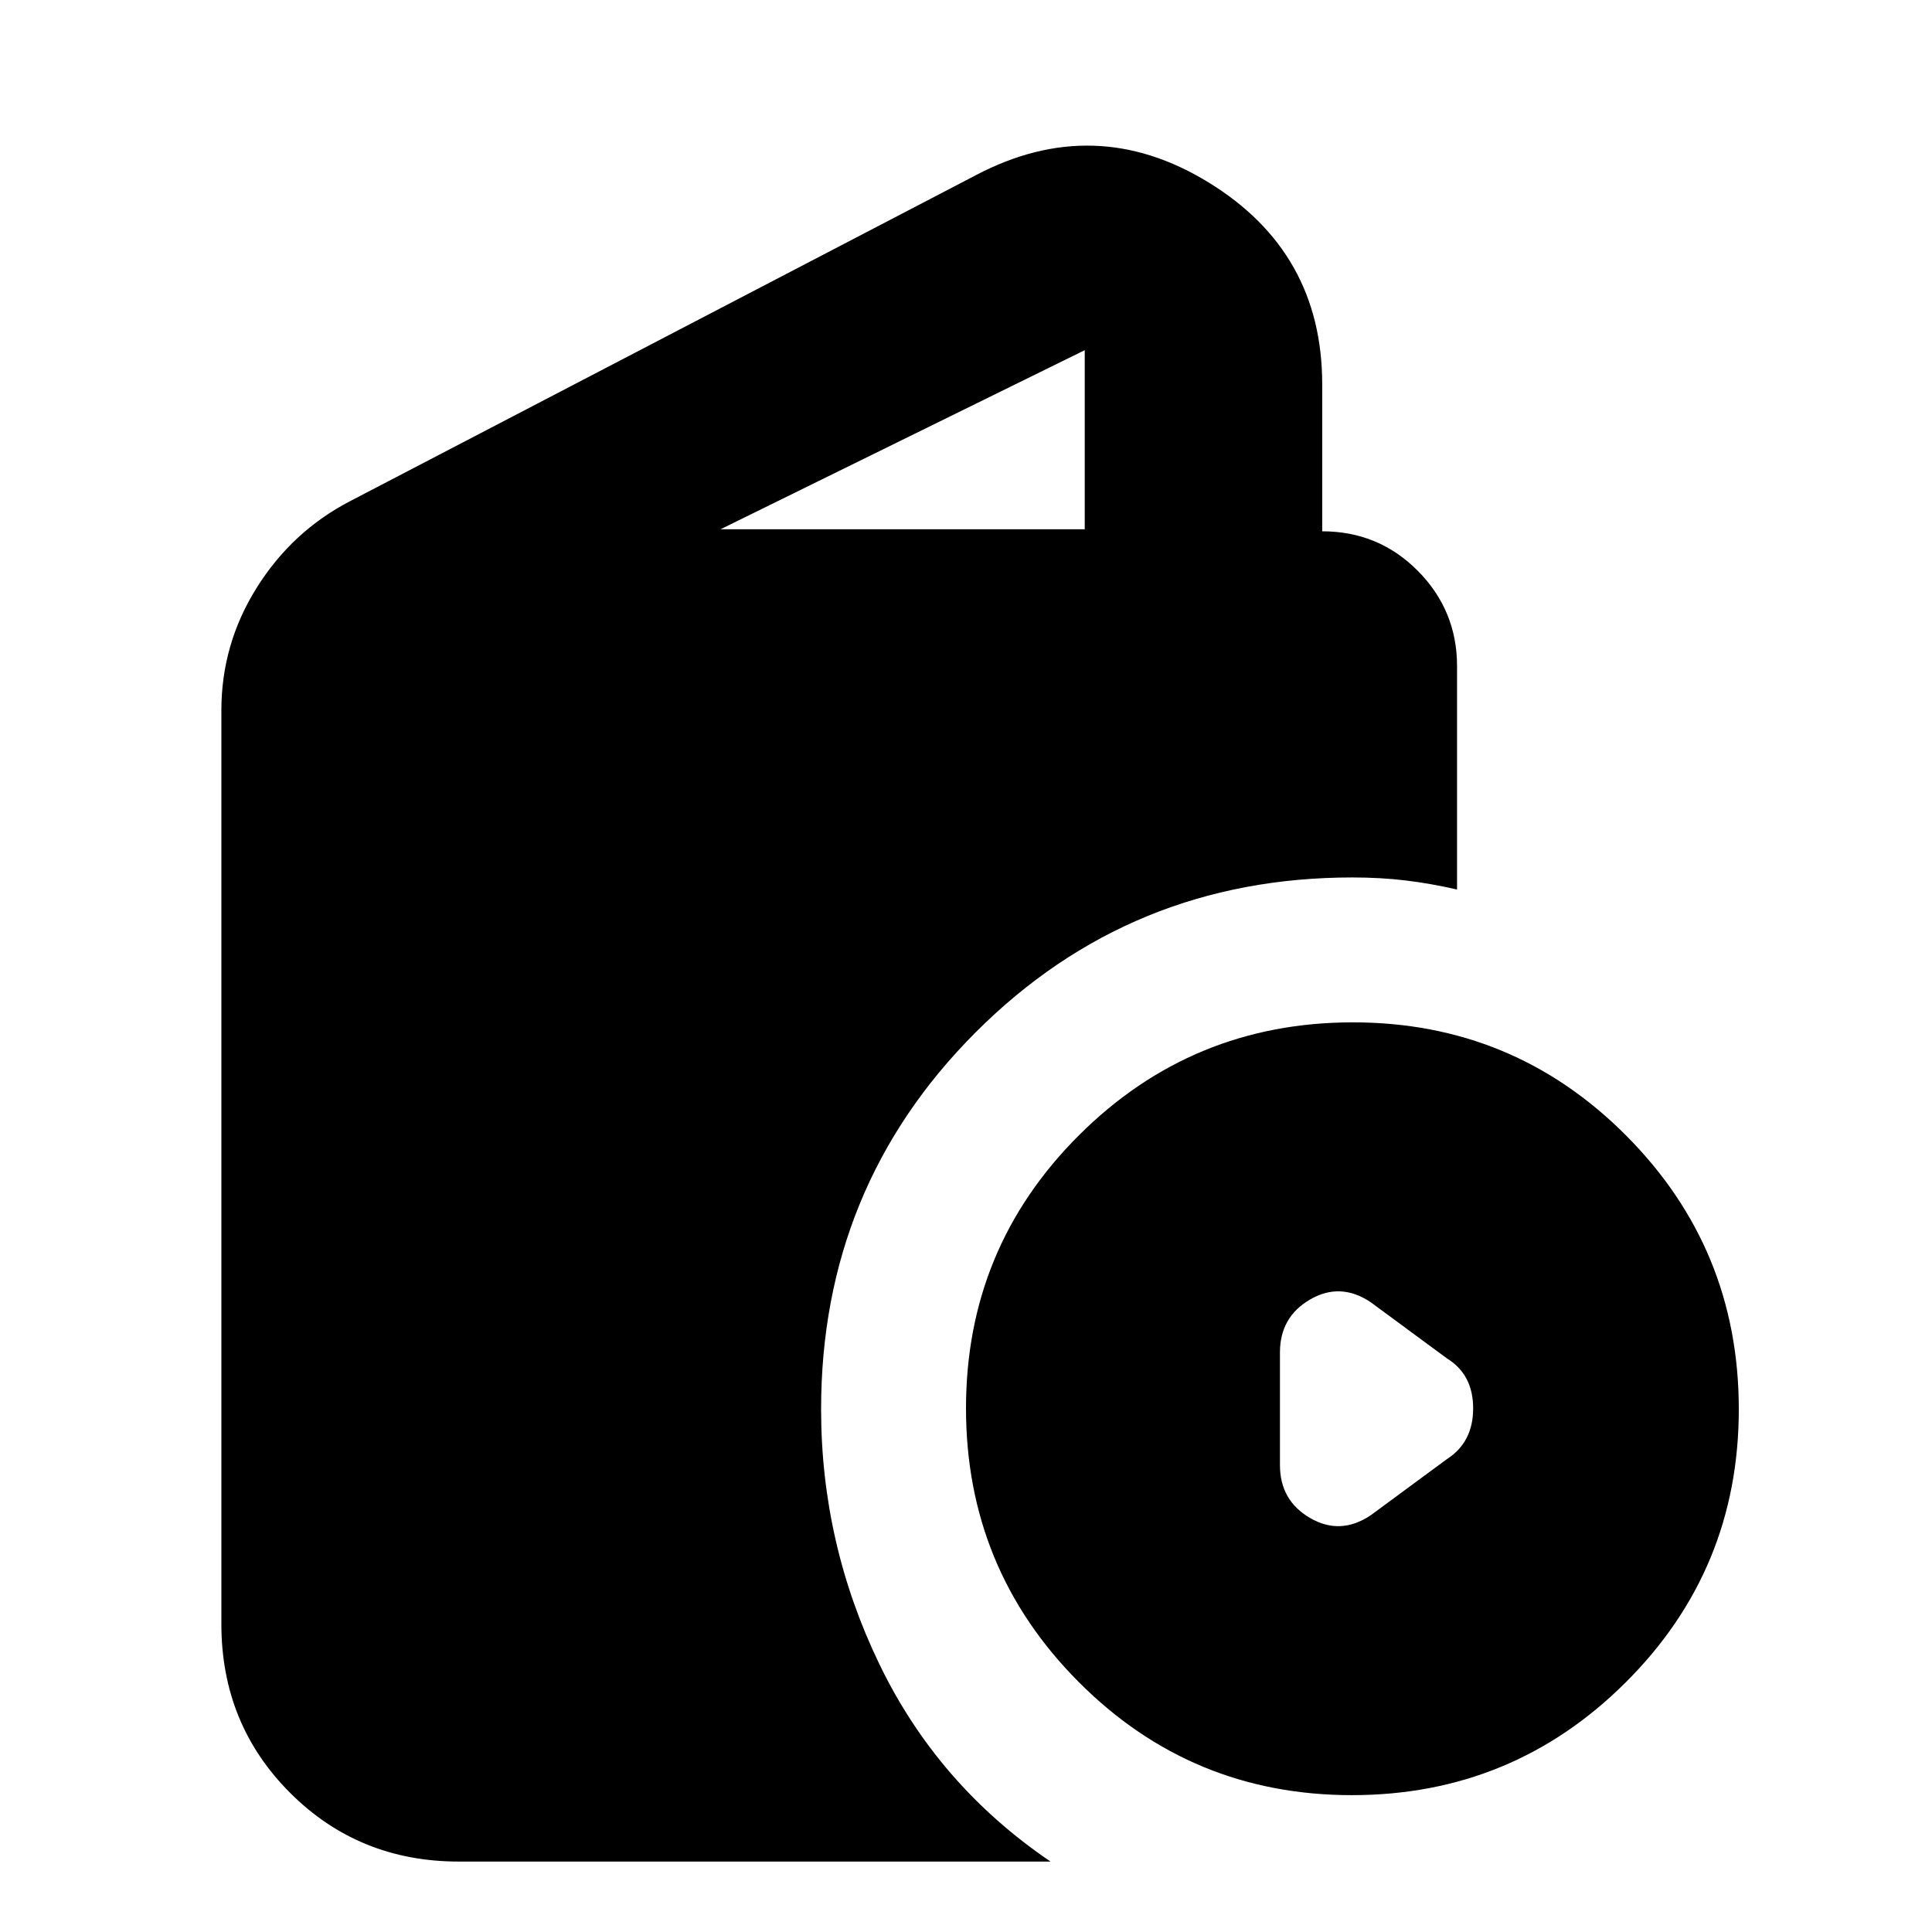 <svg xmlns="http://www.w3.org/2000/svg" height="20" viewBox="0 -960 960 960" width="20"><path d="M228-35q-49.7 0-83.85-34.15Q110-103.3 110-153v-454q0-33 17.61-61.04T174-711l311-162q59-31 115.5 3.63Q657-834.75 657-769v73q28 0 47.5 19.65T724-629v111q-13-3-25.5-4.5T672-524q-110.31 0-187.16 76.91Q408-370.19 408-259.79 408-193 437-133t85 98H228Zm130-662h181v-89l-181 89ZM671.77-68Q592-68 536-124.23q-56-56.22-56-136Q480-340 536.23-396q56.22-56 136-56Q752-452 808-395.77q56 56.22 56 136Q864-180 807.77-124q-56.22 56-136 56ZM681-207l38-28q13-8.36 13-25.18T719-285l-38-28q-15.03-10-30.02-1.29Q636-305.59 636-288v56q0 17.59 14.98 26.29Q665.97-197 681-207Z"/></svg>